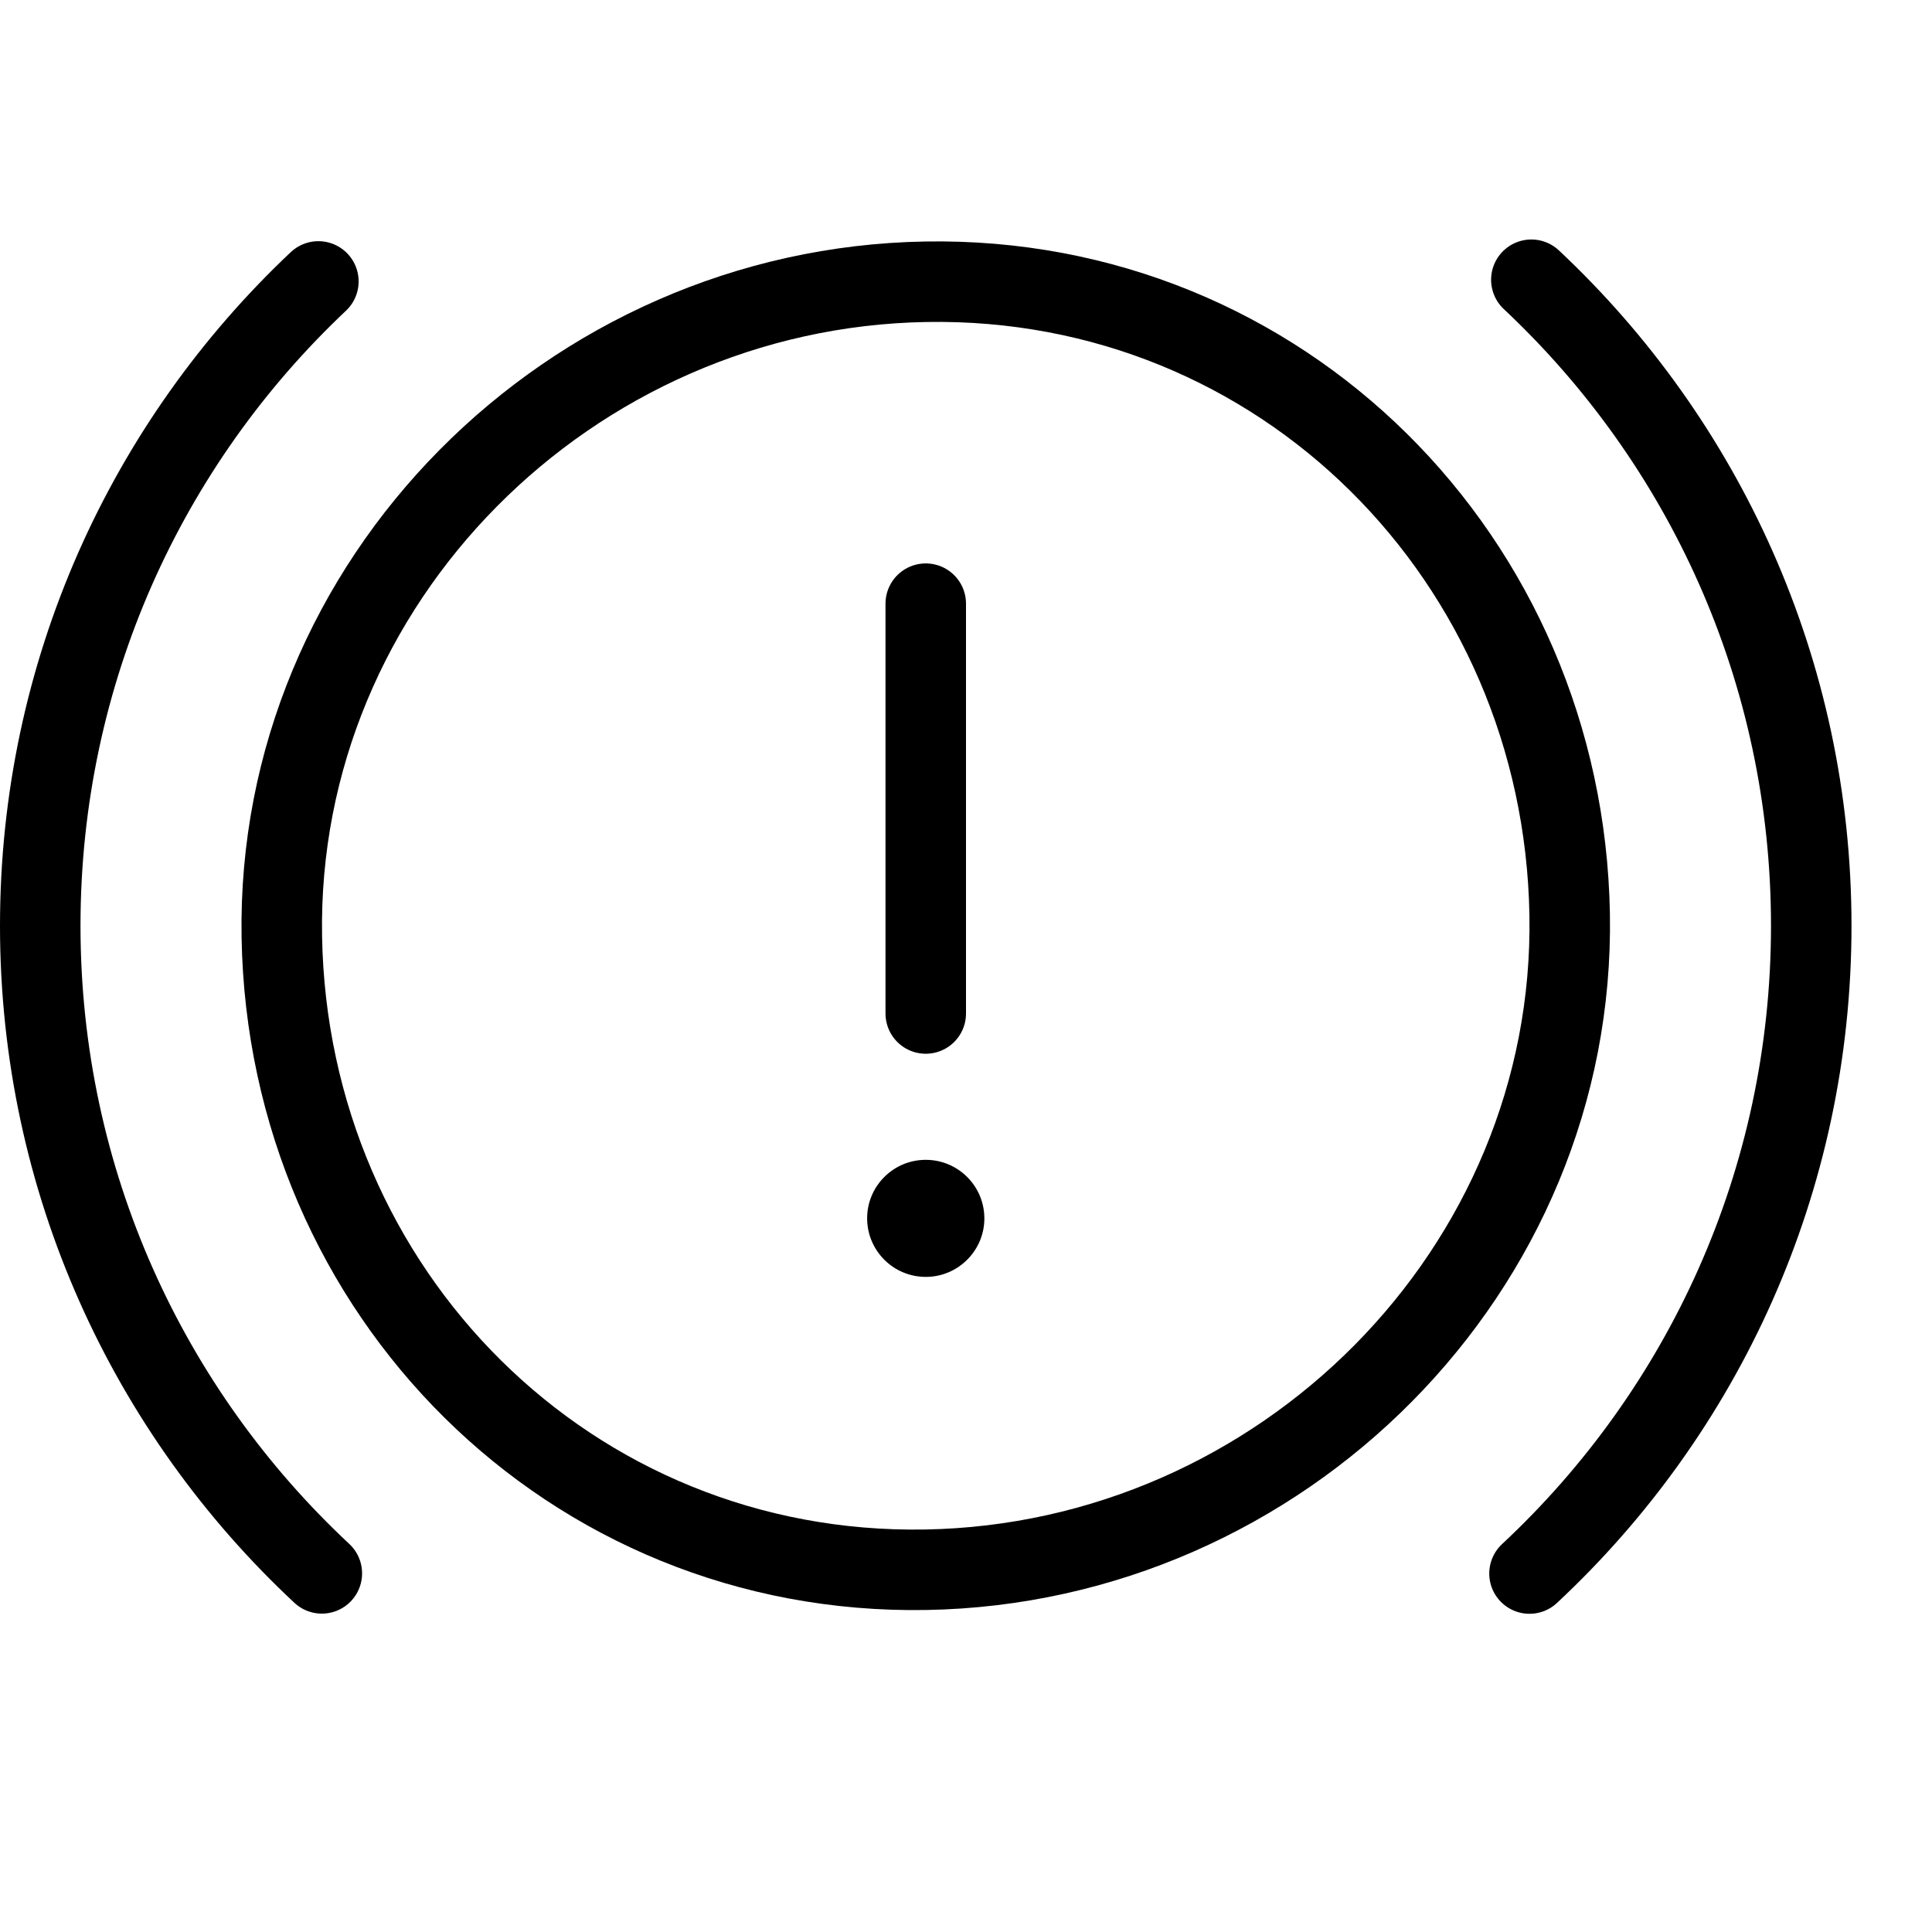 <svg xmlns="http://www.w3.org/2000/svg" width="24" height="24" viewBox="0 0 24 24"><g><path stroke="#000" stroke-linecap="round" stroke-linejoin="round" stroke-miterlimit="10" d="M19.499 11.36c.076 4.419-3.581 8.063-7.999 8.14-4.418.077-7.922-3.443-7.999-7.86-.077-4.418 3.581-8.064 7.999-8.14 4.418-.077 7.922 3.443 7.999 7.86zM11.5 12.59v-5.091" fill="none"/><path d="M11.501 14.408h-.014c-.401.007-.722.338-.715.739.007.397.331.715.728.715h.013c.401-.007.722-.339.715-.739-.007-.398-.332-.715-.727-.715z"/><path stroke="#000" stroke-linecap="round" stroke-linejoin="round" stroke-miterlimit="10" d="M3.998 19.545c-2.152-2.008-3.498-4.869-3.498-8.045 0-3.154 1.327-5.998 3.455-8.004M19.023 3.475c2.14 2.008 3.477 4.86 3.477 8.025 0 3.177-1.347 6.039-3.5 8.047" fill="none"/></g></svg>